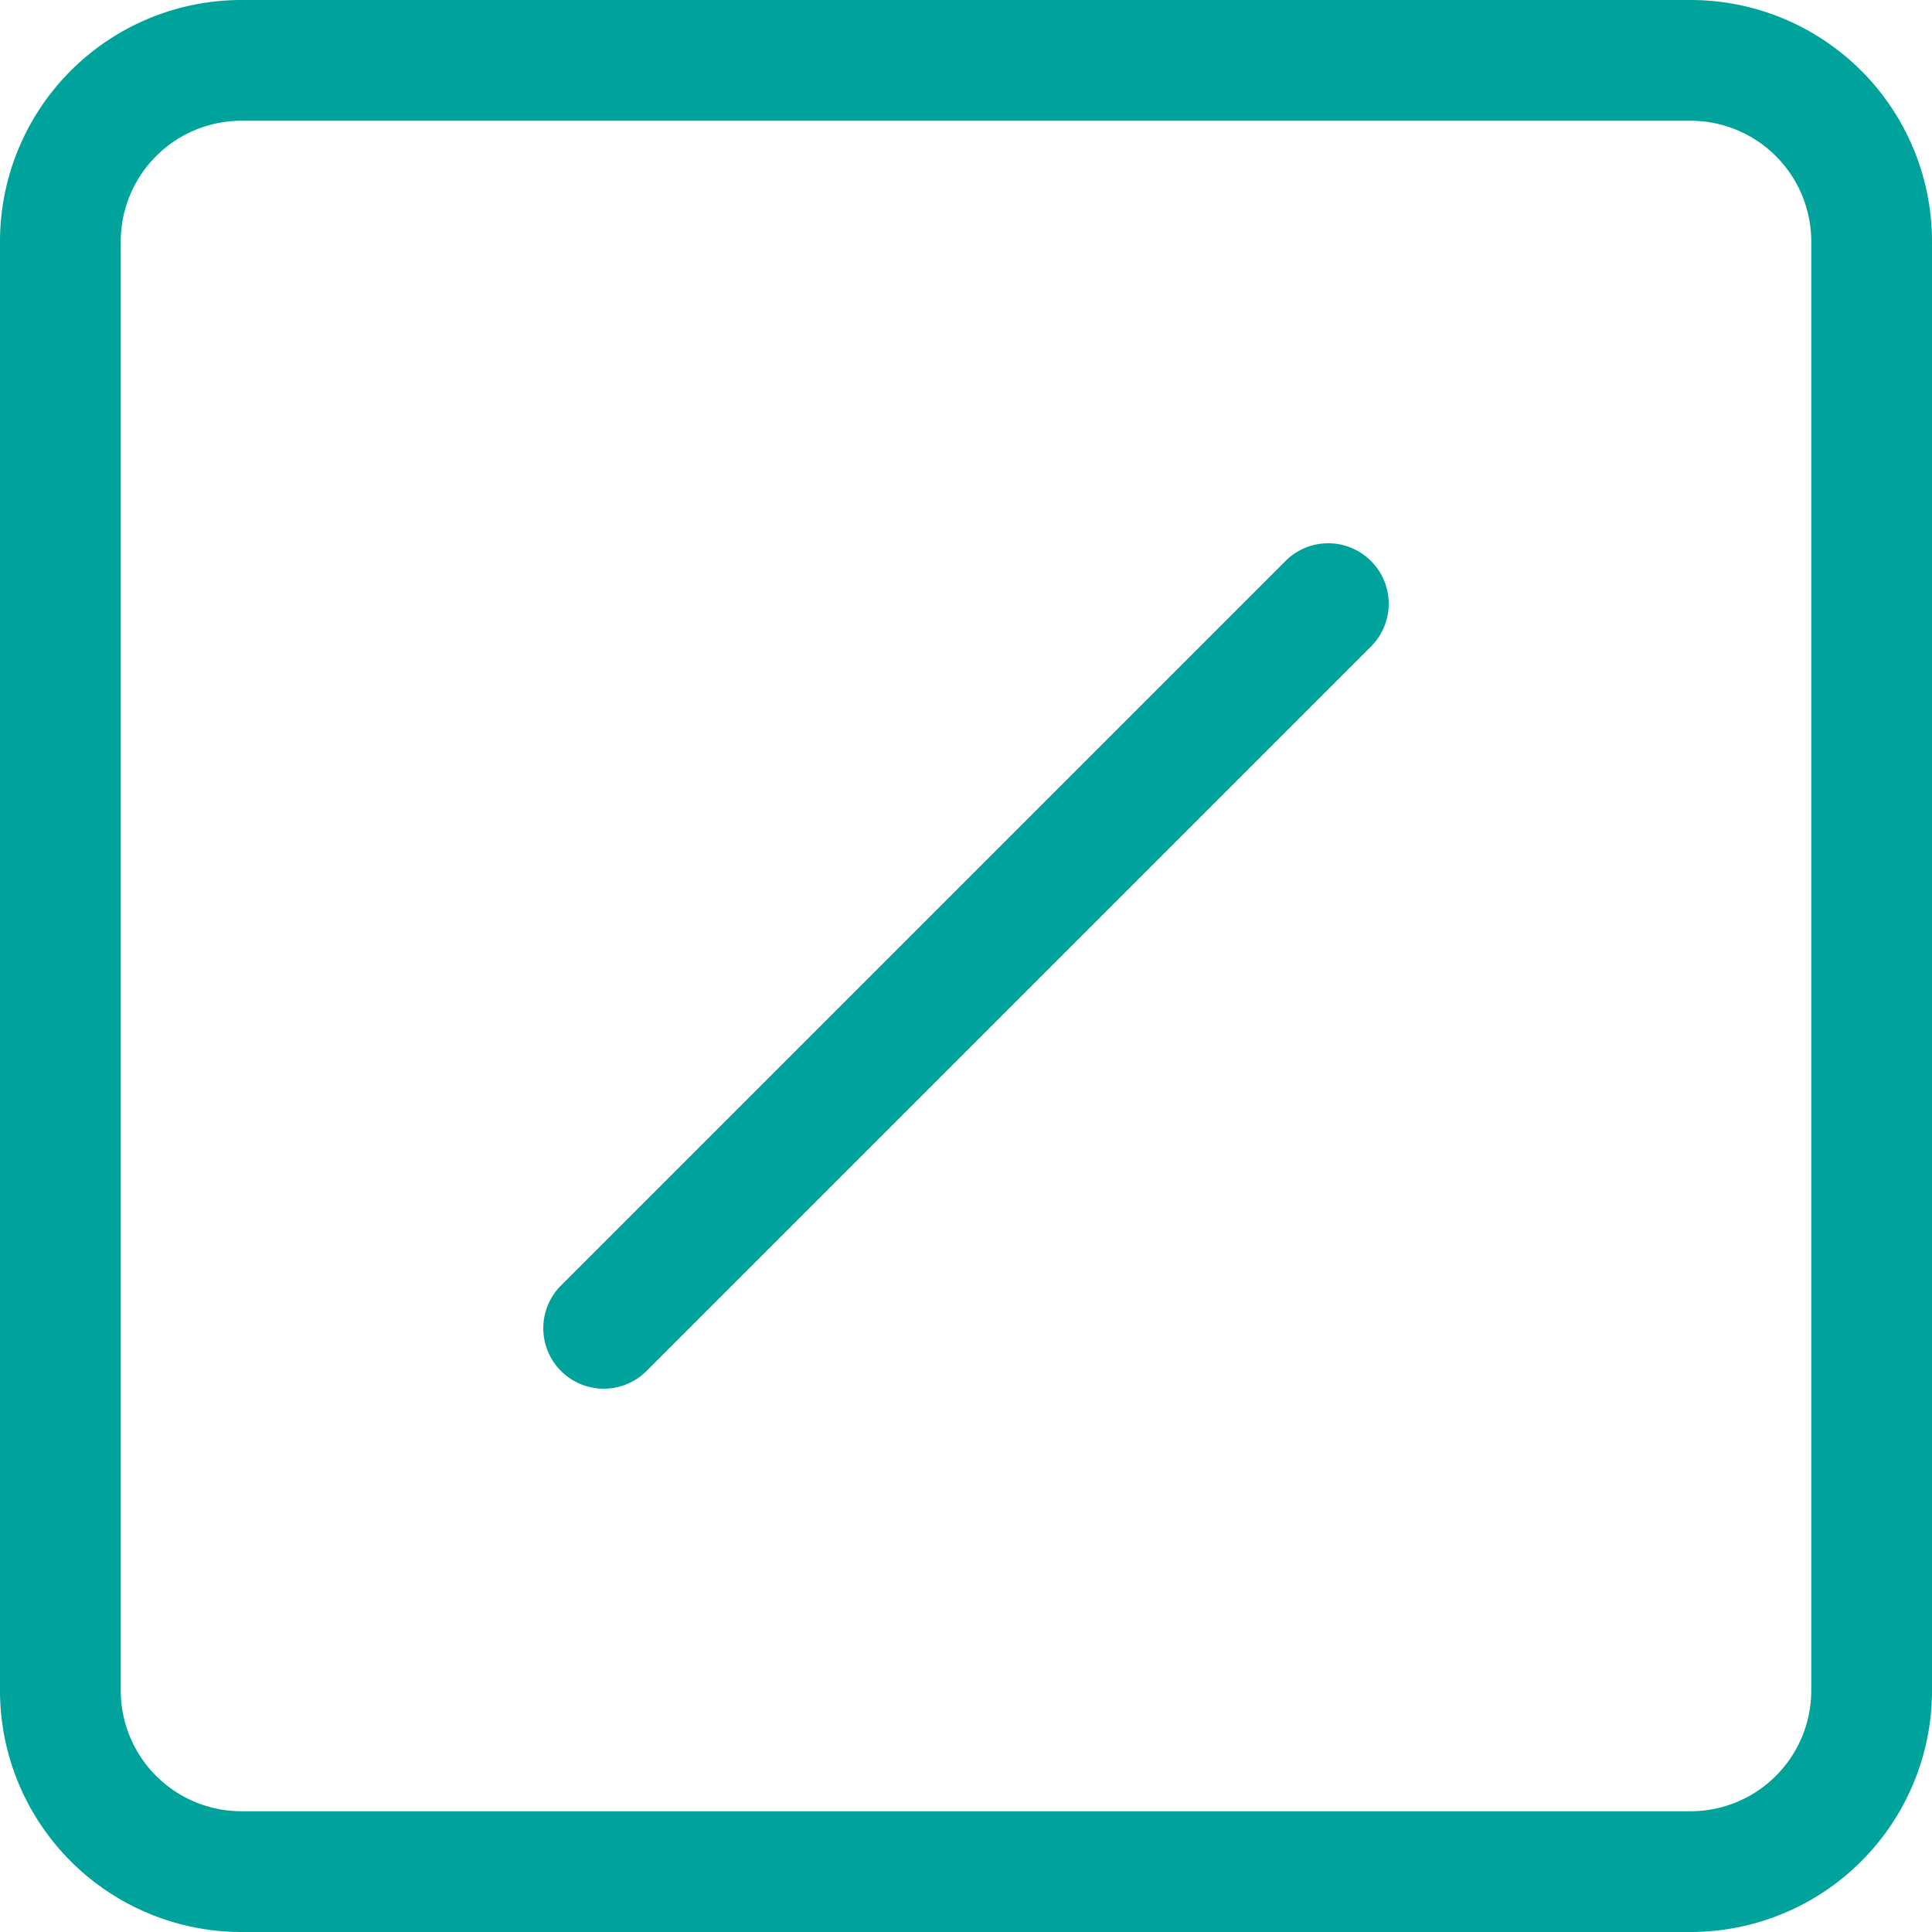 <svg xmlns="http://www.w3.org/2000/svg" width="16" height="16" fill="#00A39B" id="img" class="bi bi-slash-square" viewBox="0 0 16 16">
  <path d="M14 1a1 1 0 0 1 1 1v12a1 1 0 0 1-1 1H2a1 1 0 0 1-1-1V2a1 1 0 0 1 1-1h12zM2 0a2 2 0 0 0-2 2v12a2 2 0 0 0 2 2h12a2 2 0 0 0 2-2V2a2 2 0 0 0-2-2H2z"/>
  <path d="M11.354 4.646a.5.5 0 0 1 0 .708l-6 6a.5.5 0 0 1-.708-.708l6-6a.5.5 0 0 1 .708 0z"/>
</svg>